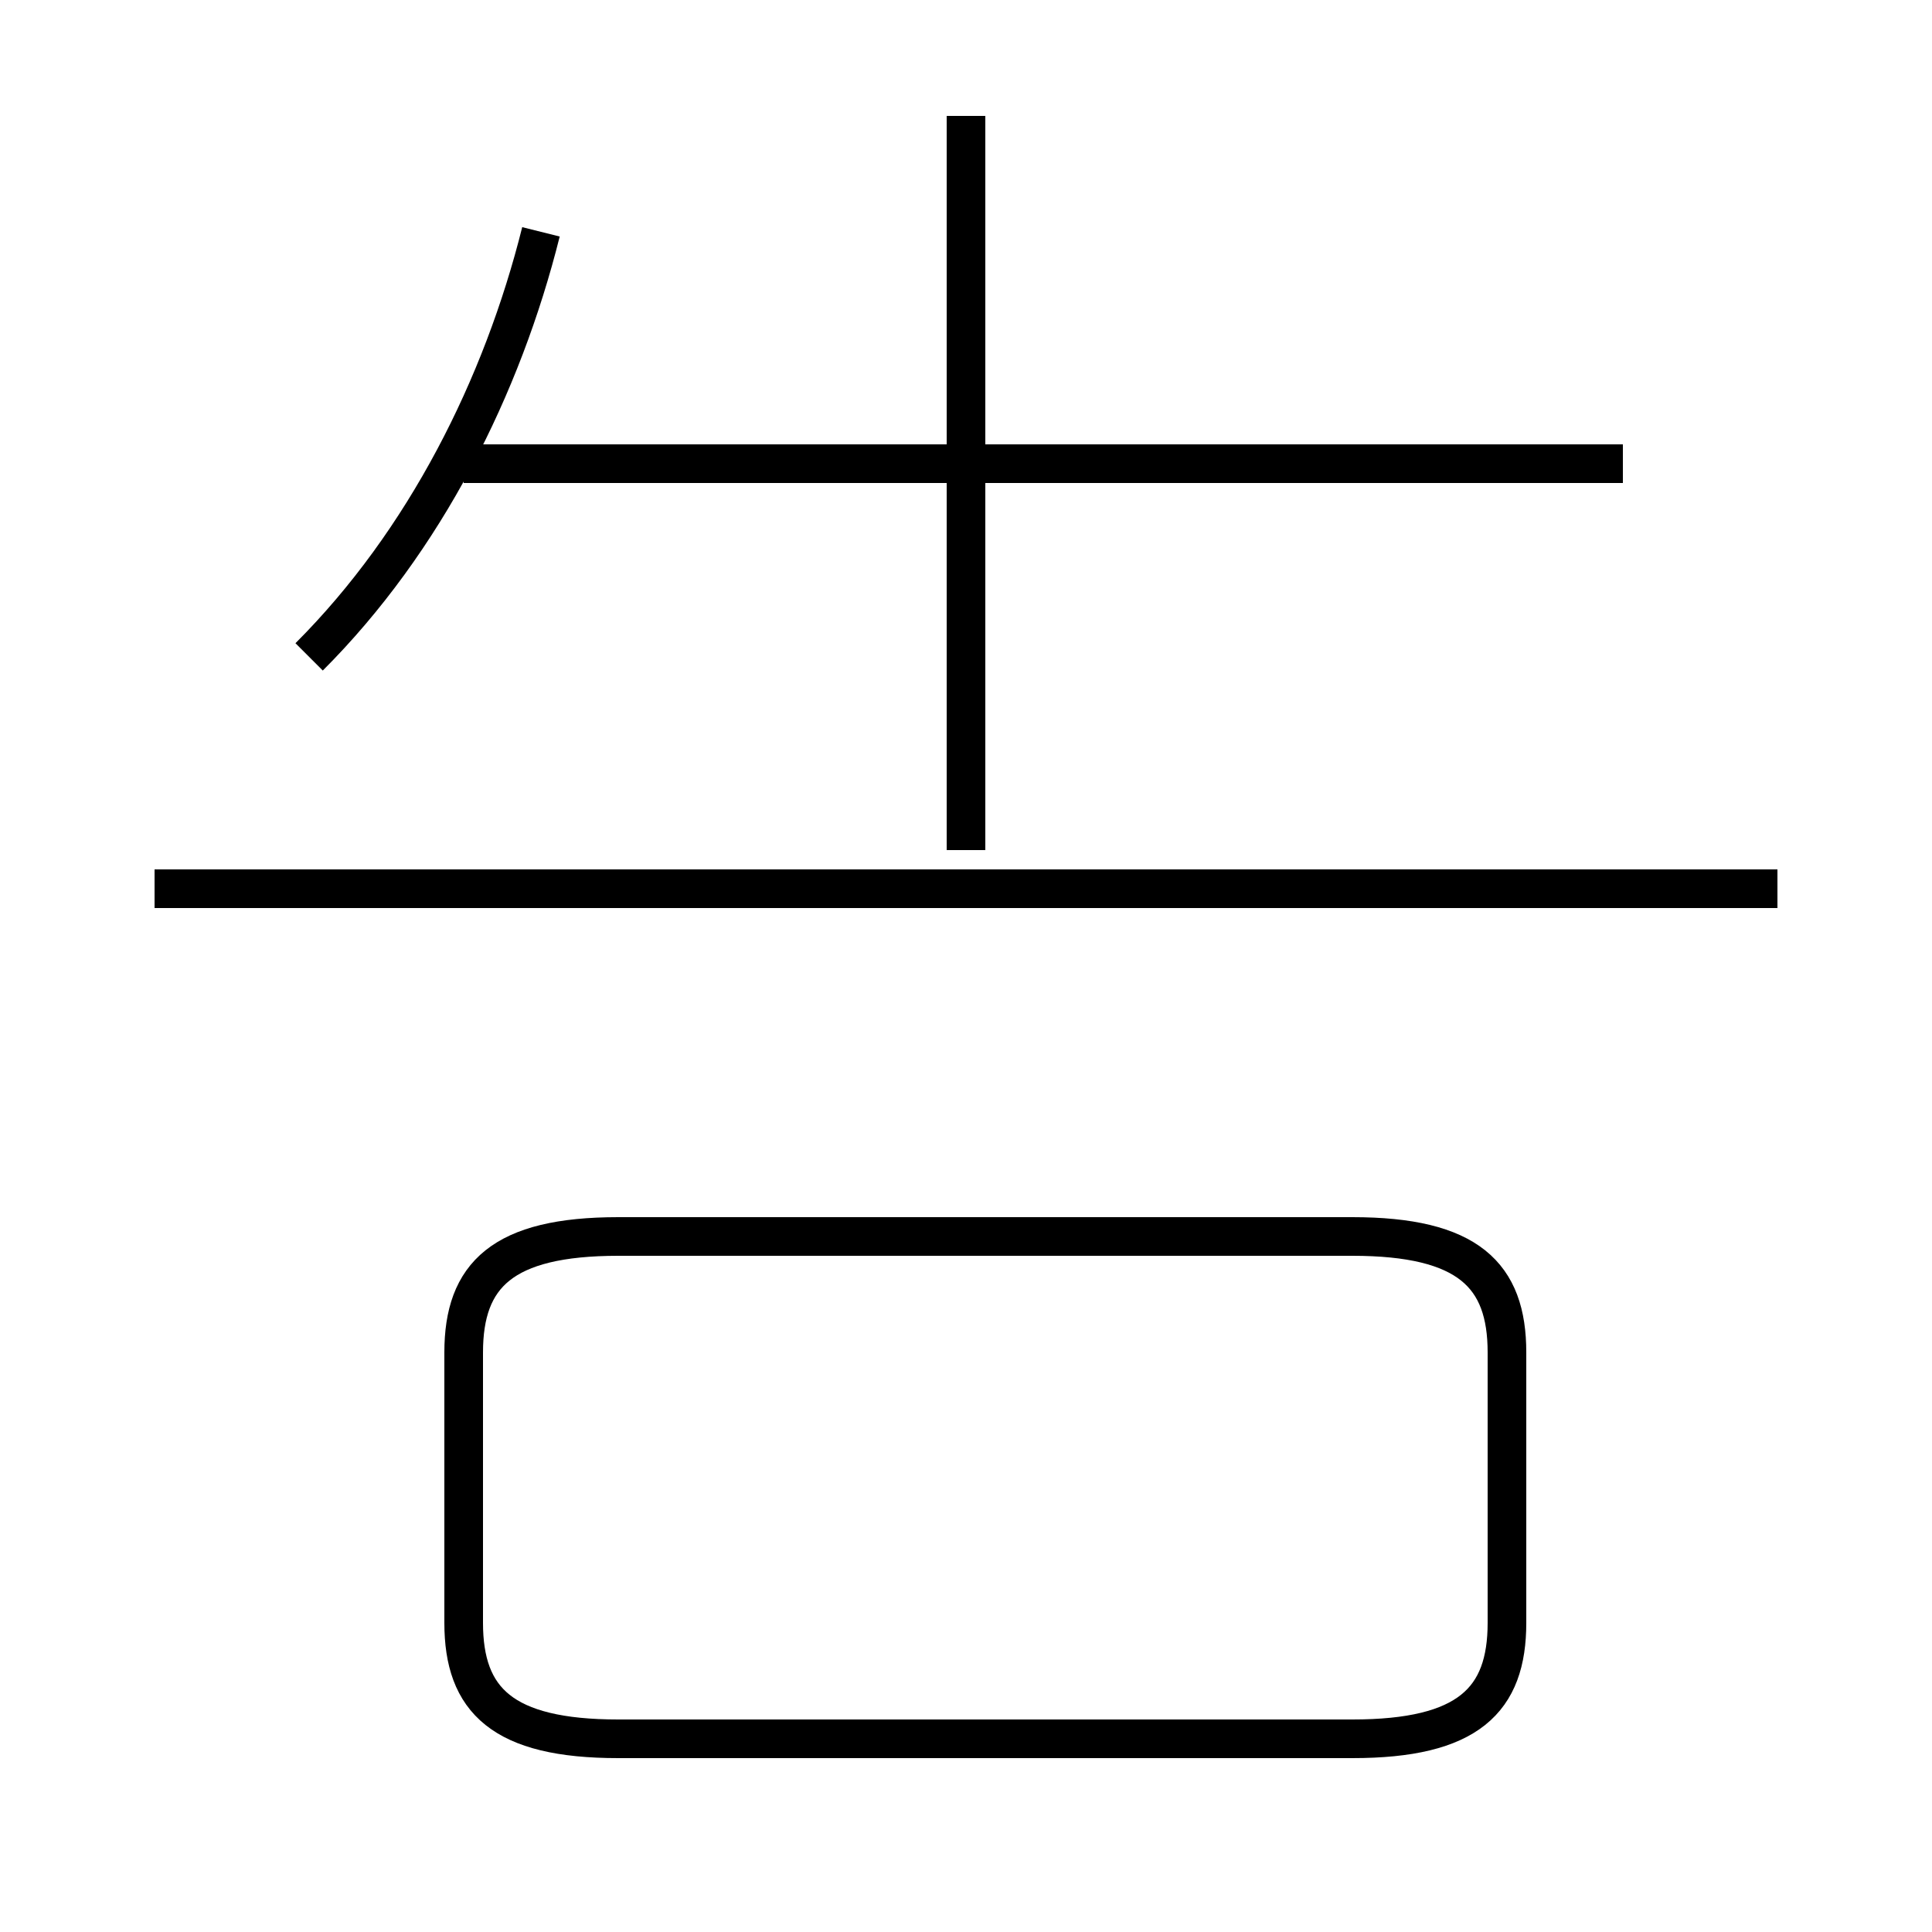 <?xml version='1.0' encoding='utf8'?>
<svg viewBox="0.0 -6.0 50.0 50.0" version="1.1" xmlns="http://www.w3.org/2000/svg">
<rect x="0.0" y="-6.0" width="50.0" height="50.0" fill="#808080" stroke="none"/>
<rect x="-1000" y="-1000" width="2000" height="2000" stroke="white" fill="white"/>
<g style="fill:white;stroke:#000000;  stroke-width:1">
<path d="M 16 1 L 35 1 C 38 1 39 0 39 -2 L 39 -9 C 39 -11 38 -12 35 -12 L 16 -12 C 13 -12 12 -11 12 -9 L 12 -2 C 12 0 13 1 16 1 Z M 8 -27 C 11 -30 13 -34 14 -38 M 46 -21 L 4 -21 M 25 -22 L 25 -41 M 42 -32 L 12 -32" transform="translate(0.0 38.0)" />
</g>
</svg>